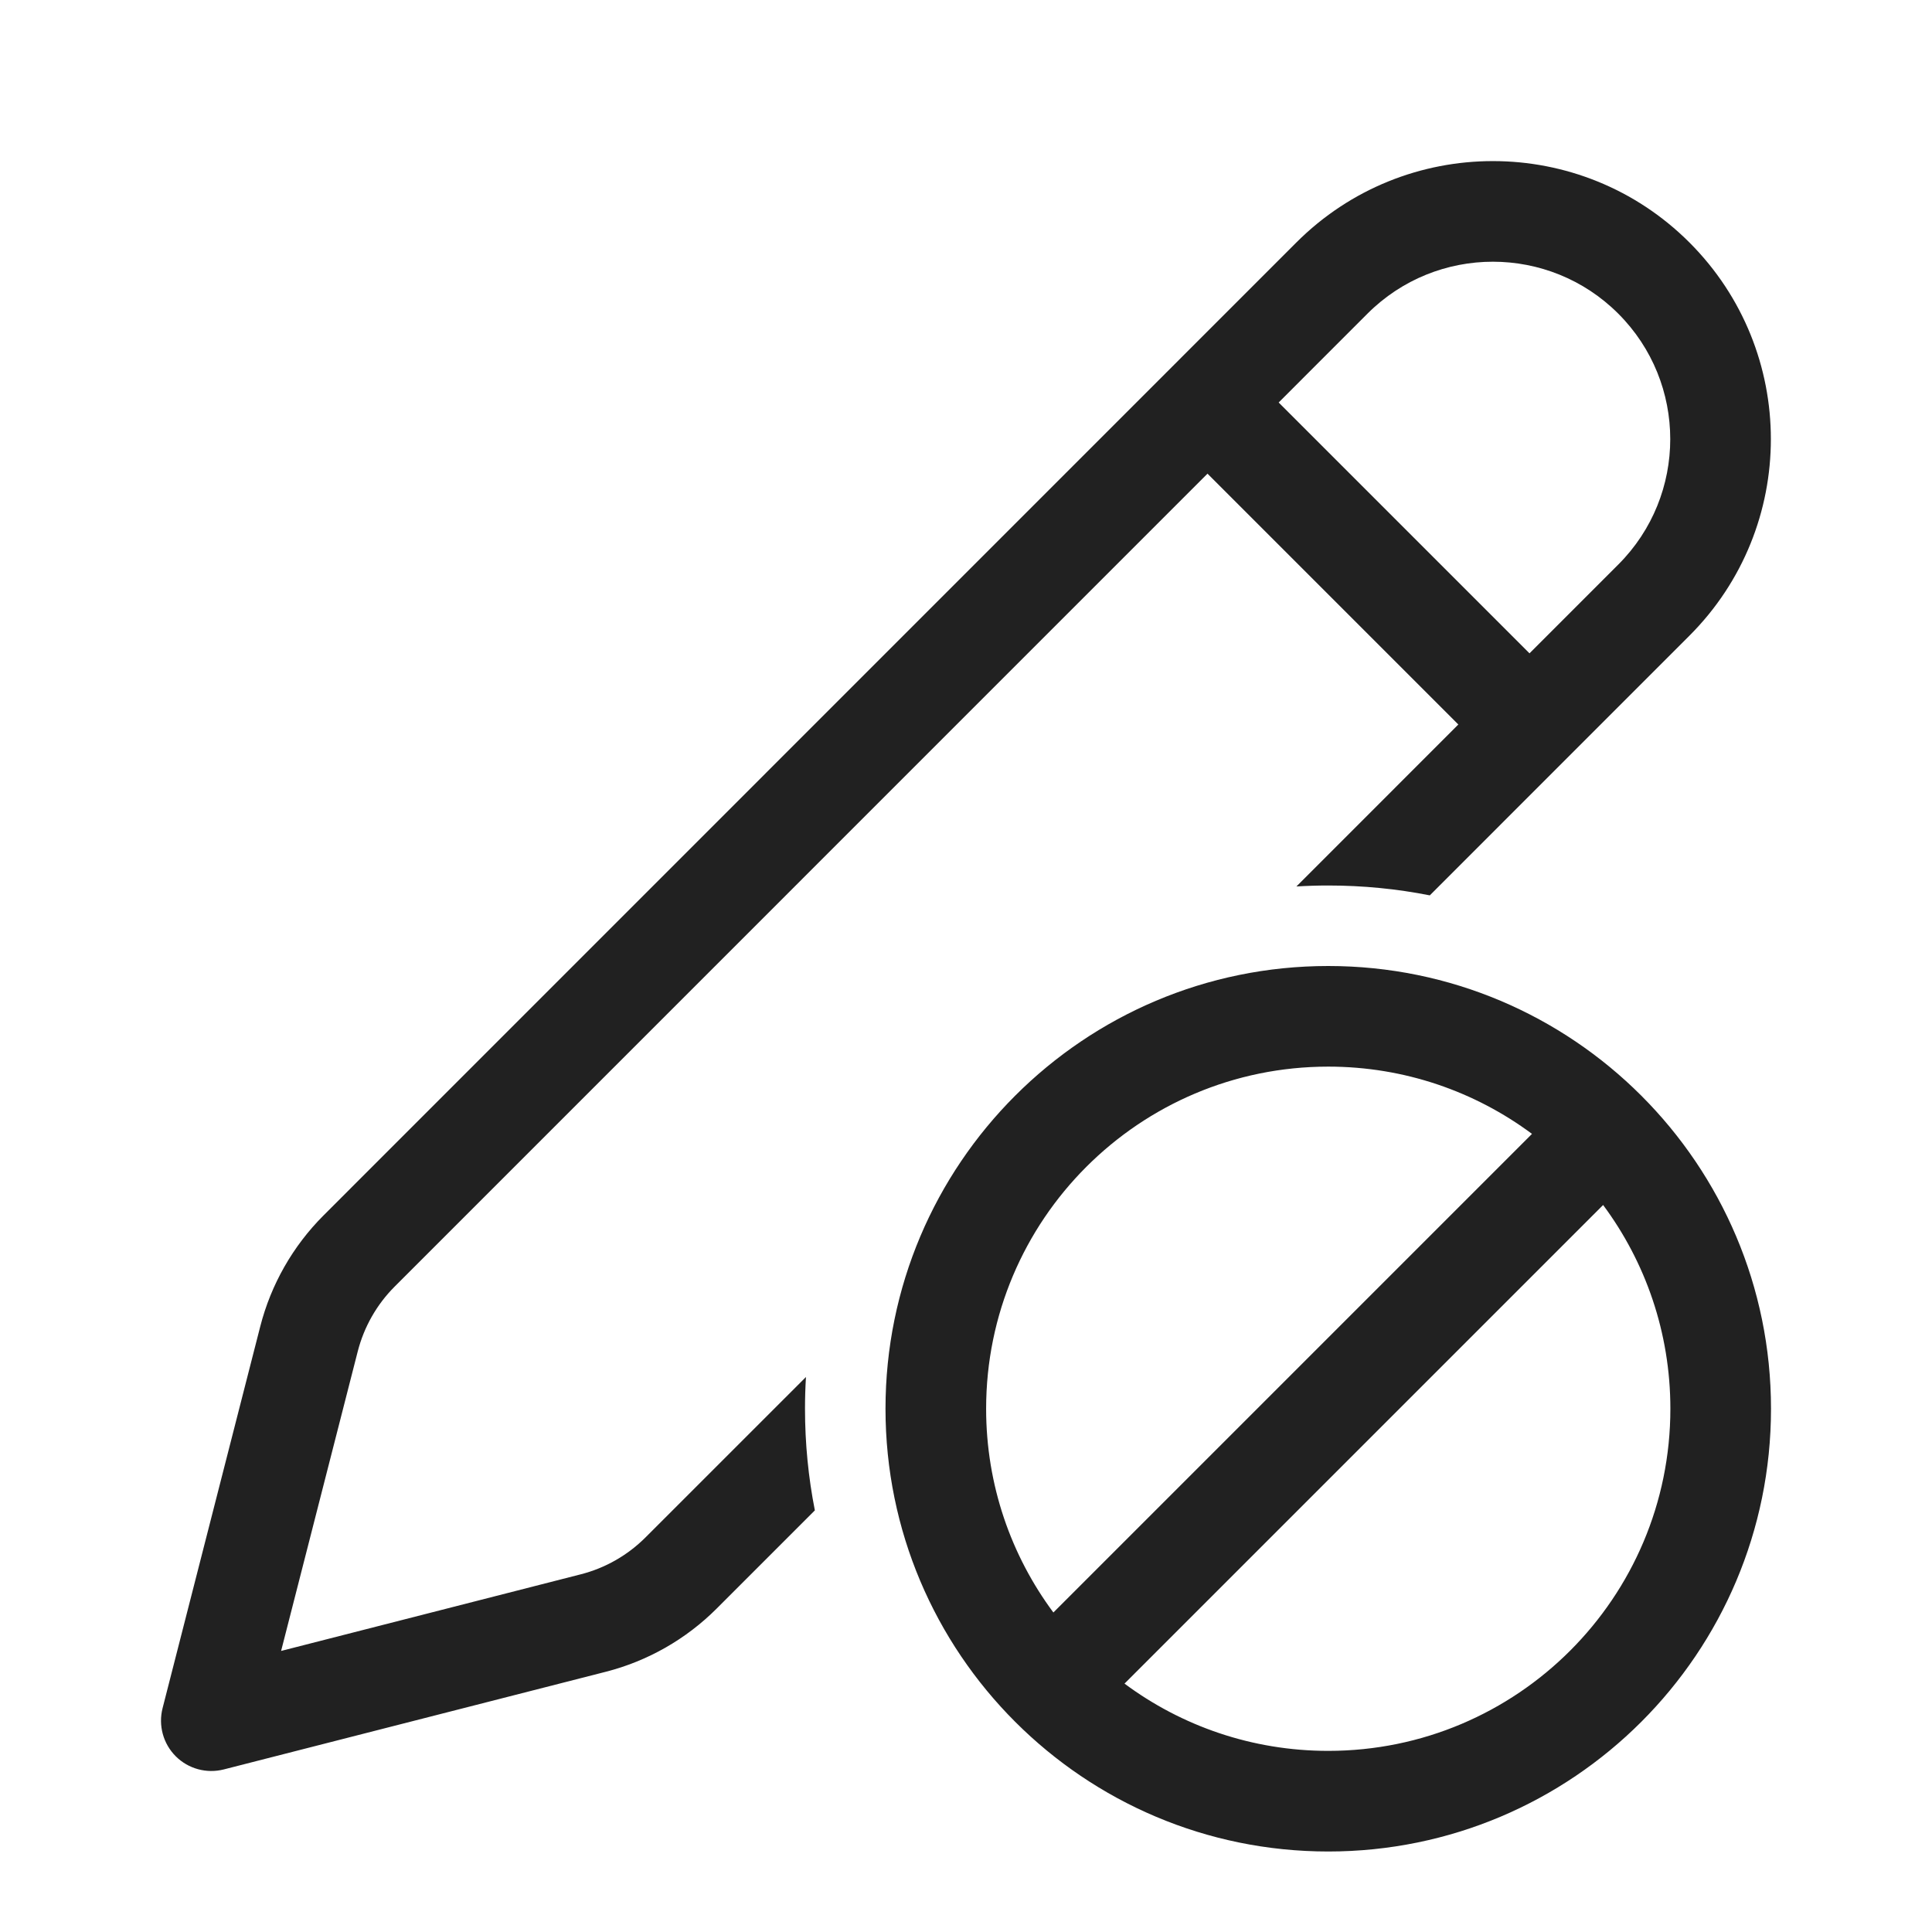 <svg viewBox="0 0 48 48" fill="none" xmlns="http://www.w3.org/2000/svg" height="1em" width="1em">
  <path d="M41.974 6.025C39.277 3.328 34.903 3.328 32.206 6.026L8.038 30.197C7.276 30.959 6.733 31.912 6.466 32.955L4.039 42.44C3.93 42.868 4.054 43.322 4.366 43.634C4.678 43.946 5.132 44.07 5.56 43.961L15.046 41.536C16.09 41.27 17.044 40.726 17.806 39.964L20.245 37.525C20.084 36.708 20 35.864 20 35C20 34.735 20.008 34.472 20.024 34.211L16.038 38.196C15.593 38.641 15.037 38.959 14.427 39.114L6.984 41.017L8.888 33.575C9.044 32.966 9.361 32.409 9.805 31.965L30 11.768L36.232 18L32.209 22.024C32.471 22.008 32.734 22 33 22C33.863 22 34.707 22.084 35.523 22.245L41.974 15.793C44.671 13.095 44.671 8.723 41.974 6.025ZM33.974 7.793C35.695 6.072 38.485 6.072 40.206 7.793C41.927 9.514 41.927 12.304 40.207 14.025L38 16.232L31.768 10L33.974 7.793ZM33 46C39.075 46 44 41.075 44 35C44 28.925 39.075 24 33 24C26.925 24 22 28.925 22 35C22 41.075 26.925 46 33 46ZM33 43.5C31.104 43.5 29.352 42.879 27.938 41.829L39.829 29.938C40.879 31.352 41.5 33.104 41.5 35C41.5 39.694 37.694 43.5 33 43.5ZM38.062 28.171L26.171 40.062C25.121 38.648 24.5 36.896 24.5 35C24.5 30.306 28.306 26.5 33 26.5C34.896 26.5 36.648 27.121 38.062 28.171Z" fill="#212121"/>
</svg>
